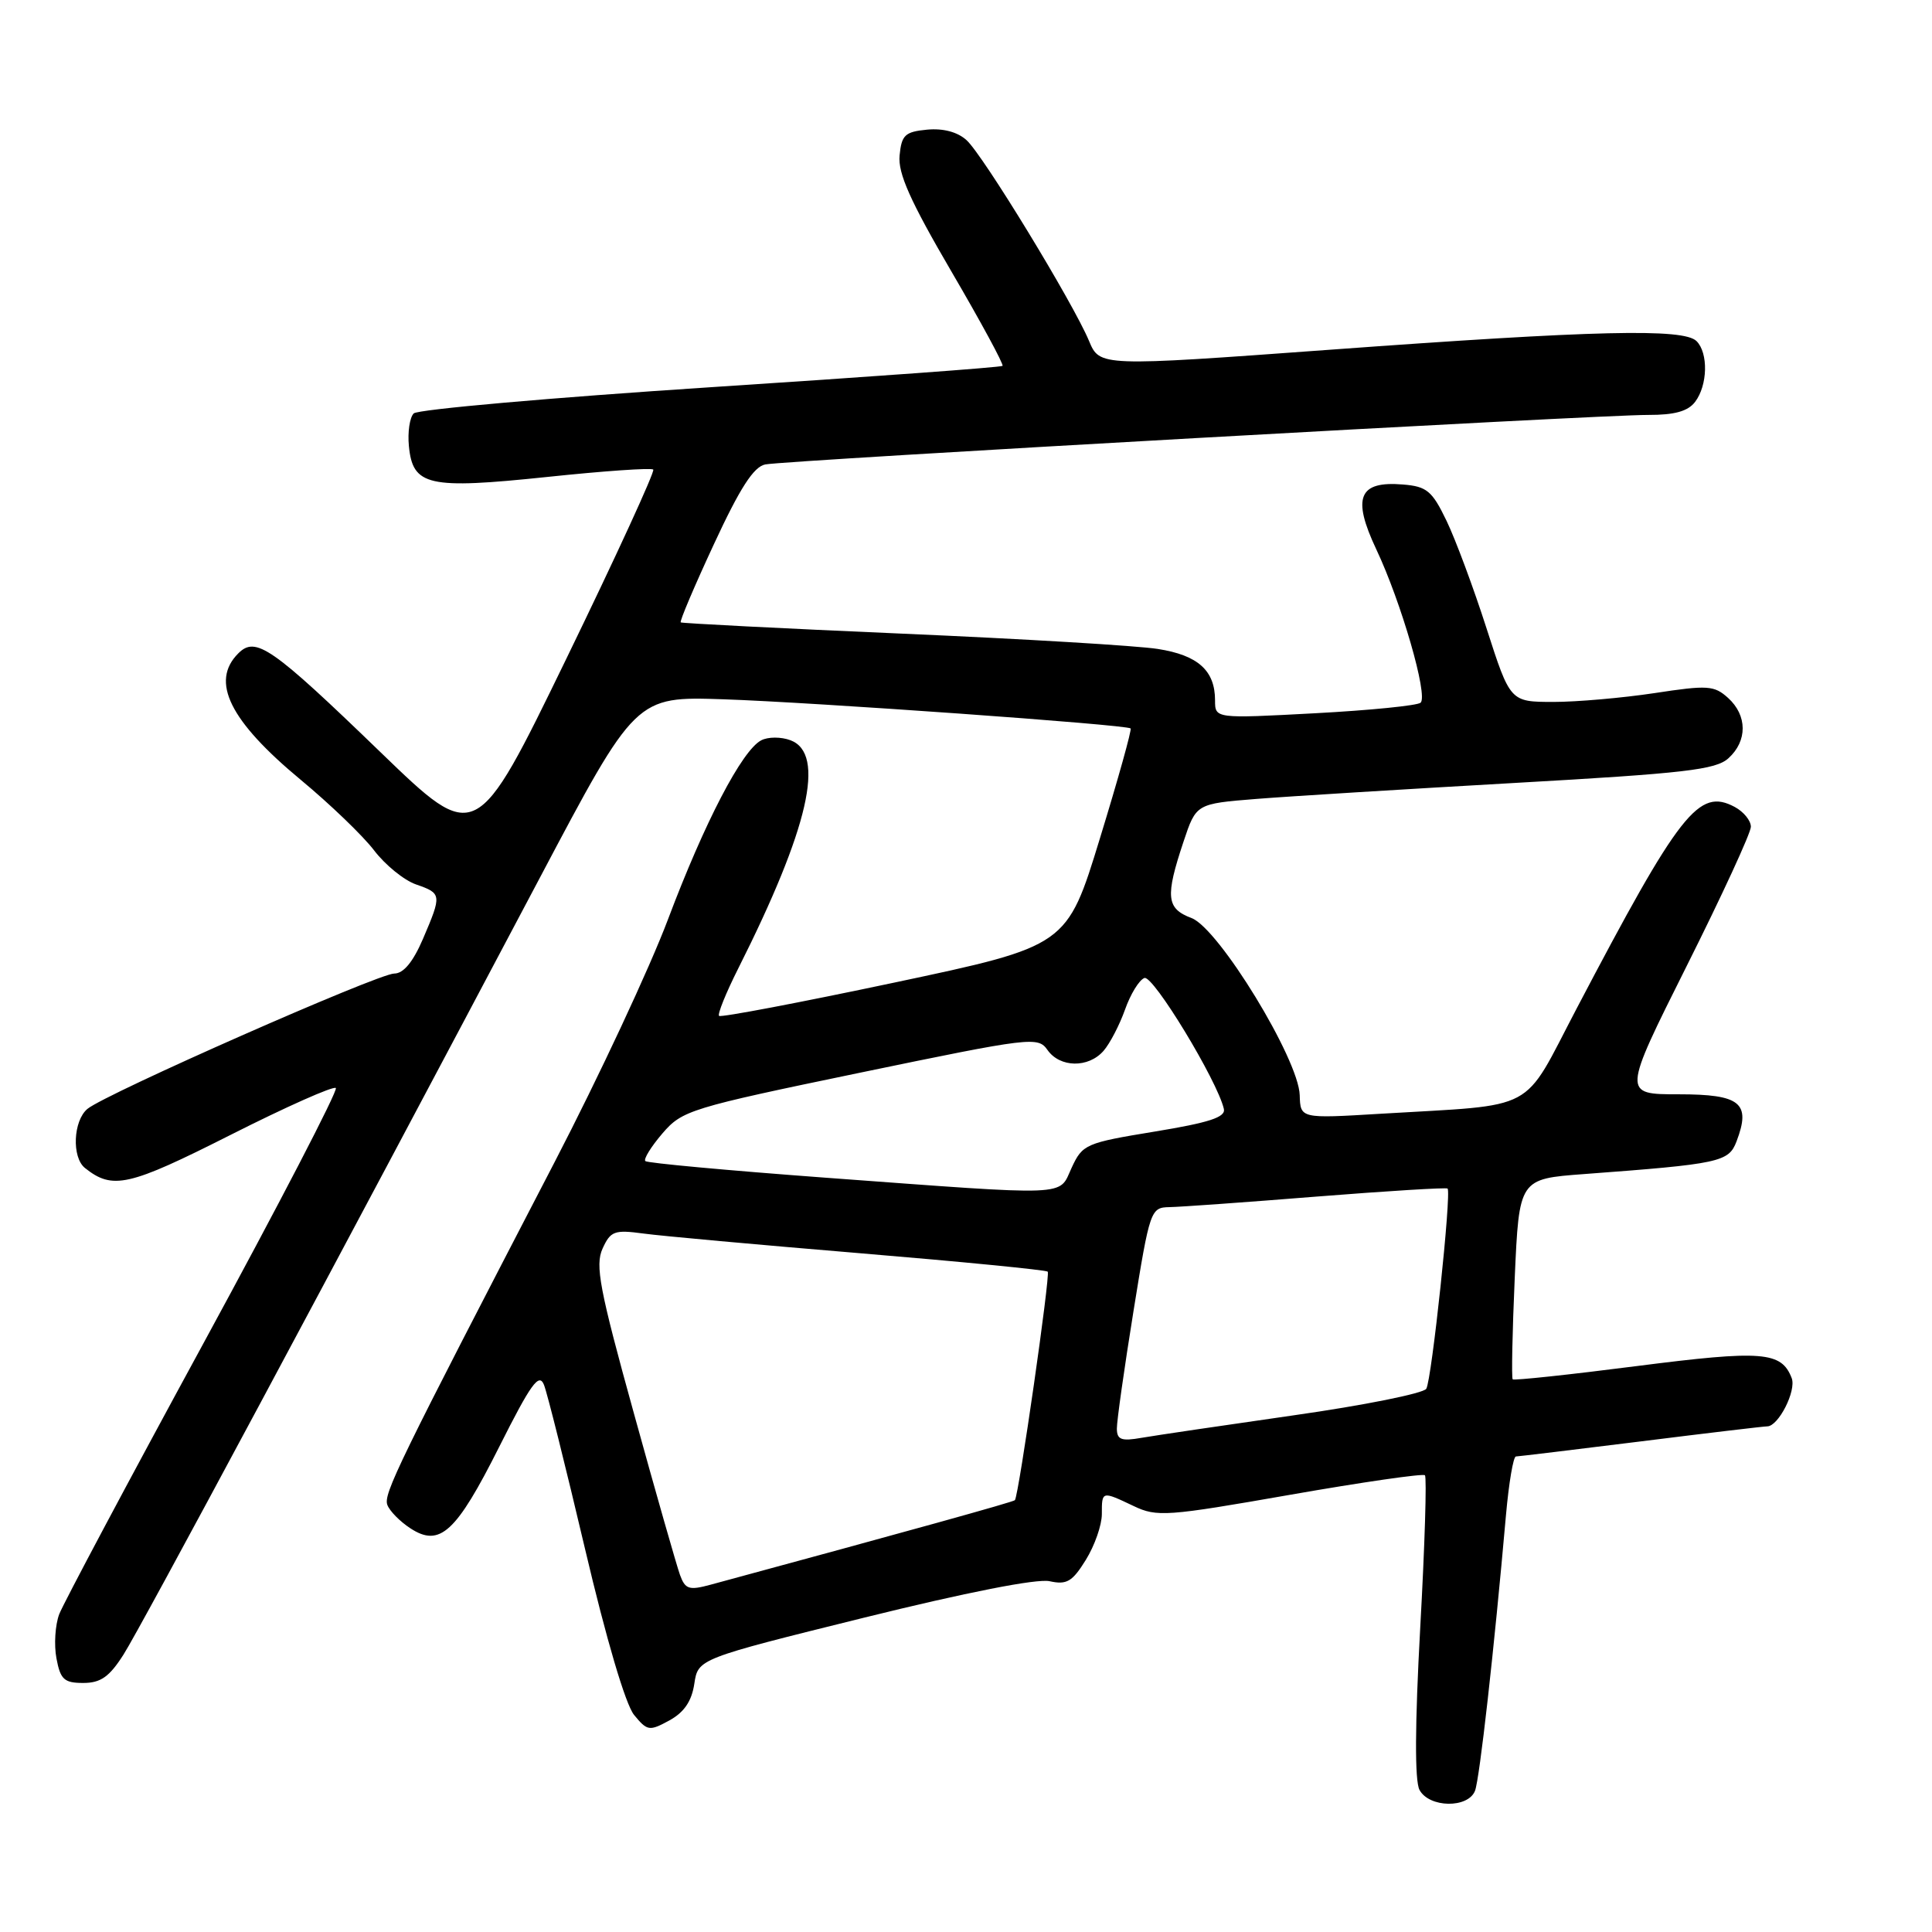 <?xml version="1.0" encoding="UTF-8" standalone="no"?>
<!DOCTYPE svg PUBLIC "-//W3C//DTD SVG 1.1//EN" "http://www.w3.org/Graphics/SVG/1.1/DTD/svg11.dtd" >
<svg xmlns="http://www.w3.org/2000/svg" xmlns:xlink="http://www.w3.org/1999/xlink" version="1.1" viewBox="0 0 256 256">
 <g >
 <path fill="currentColor"
d=" M 195.45 237.28 C 196.06 235.67 197.97 218.70 199.55 200.75 C 199.93 196.49 200.52 192.99 200.87 192.99 C 201.22 192.98 208.67 192.08 217.44 190.99 C 226.21 189.89 233.73 189.00 234.17 189.00 C 235.65 189.00 238.05 184.28 237.41 182.61 C 236.05 179.08 233.54 178.88 216.89 181.01 C 208.01 182.15 200.61 182.94 200.44 182.77 C 200.27 182.60 200.39 176.55 200.71 169.34 C 201.29 156.21 201.29 156.21 209.90 155.57 C 227.89 154.23 229.06 153.98 230.10 151.24 C 232.04 146.14 230.63 145.00 222.43 145.00 C 214.99 145.00 214.99 145.00 223.49 128.01 C 228.17 118.67 232.00 110.36 232.00 109.55 C 232.00 108.73 231.04 107.56 229.87 106.93 C 225.09 104.37 222.62 107.52 208.89 133.68 C 201.58 147.62 204.02 146.31 182.91 147.58 C 172.31 148.22 172.31 148.22 172.22 145.12 C 172.09 140.35 161.50 123.02 157.89 121.65 C 154.54 120.39 154.38 118.84 156.83 111.50 C 158.50 106.50 158.50 106.50 166.50 105.86 C 170.90 105.51 186.33 104.56 200.78 103.74 C 223.25 102.47 227.35 102.00 229.03 100.47 C 231.56 98.18 231.54 94.80 228.98 92.48 C 227.14 90.82 226.29 90.76 219.23 91.84 C 214.98 92.48 208.94 93.01 205.81 93.01 C 200.11 93.00 200.11 93.00 196.97 83.25 C 195.25 77.89 192.86 71.47 191.67 69.00 C 189.76 65.04 189.07 64.46 185.91 64.20 C 180.03 63.71 179.12 65.91 182.37 72.80 C 185.67 79.79 189.25 92.17 188.24 93.11 C 187.83 93.49 181.54 94.12 174.25 94.51 C 161.00 95.22 161.00 95.22 161.00 92.80 C 161.00 88.85 158.74 86.82 153.42 85.99 C 150.72 85.56 135.45 84.65 119.50 83.96 C 103.55 83.27 90.36 82.59 90.20 82.47 C 90.03 82.34 92.01 77.67 94.60 72.10 C 98.05 64.66 99.86 61.85 101.40 61.54 C 104.13 61.00 212.00 54.95 218.39 54.98 C 221.89 54.99 223.66 54.50 224.61 53.25 C 226.28 51.05 226.38 46.78 224.80 45.20 C 223.09 43.49 211.47 43.76 176.11 46.35 C 145.72 48.57 145.72 48.57 144.30 45.17 C 142.17 40.08 130.26 20.55 128.08 18.58 C 126.88 17.48 124.97 16.98 122.84 17.18 C 119.92 17.46 119.46 17.89 119.20 20.60 C 118.97 22.96 120.60 26.62 126.04 35.93 C 129.97 42.65 133.03 48.30 132.84 48.48 C 132.65 48.67 115.24 49.94 94.14 51.31 C 73.05 52.69 55.35 54.25 54.82 54.78 C 54.29 55.31 54.00 57.26 54.18 59.10 C 54.69 64.39 56.73 64.85 72.49 63.20 C 79.98 62.41 86.31 61.97 86.56 62.22 C 86.80 62.47 81.62 73.75 75.04 87.29 C 63.08 111.90 63.08 111.90 50.45 99.70 C 35.96 85.70 33.88 84.26 31.57 86.58 C 27.85 90.30 30.42 95.51 39.86 103.34 C 43.73 106.55 48.10 110.75 49.57 112.68 C 51.04 114.61 53.54 116.64 55.12 117.19 C 58.54 118.38 58.56 118.53 56.04 124.42 C 54.72 127.48 53.46 129.00 52.24 129.00 C 50.13 129.00 13.98 144.94 11.59 146.93 C 9.70 148.50 9.49 153.34 11.25 154.76 C 14.92 157.69 17.03 157.21 30.53 150.39 C 37.91 146.66 44.20 143.86 44.50 144.17 C 44.81 144.48 36.91 159.70 26.95 178.01 C 16.99 196.31 8.40 212.46 7.85 213.88 C 7.31 215.31 7.14 217.95 7.48 219.74 C 8.00 222.54 8.50 223.00 11.03 223.00 C 13.34 223.00 14.49 222.19 16.36 219.25 C 18.64 215.68 44.06 168.25 71.49 116.39 C 84.24 92.27 84.24 92.27 95.87 92.66 C 107.79 93.06 149.25 96.02 149.81 96.52 C 149.99 96.67 148.16 103.22 145.75 111.07 C 141.38 125.35 141.38 125.35 118.54 130.19 C 105.97 132.85 95.51 134.84 95.28 134.61 C 95.05 134.39 96.19 131.57 97.81 128.35 C 107.17 109.74 109.44 99.86 104.75 98.09 C 103.51 97.62 101.76 97.62 100.86 98.10 C 98.32 99.43 93.37 108.93 88.52 121.80 C 86.10 128.23 79.33 142.72 73.48 154.00 C 52.61 194.22 50.78 197.98 51.33 199.42 C 51.64 200.23 53.01 201.62 54.38 202.51 C 58.27 205.06 60.44 203.08 66.15 191.71 C 70.36 183.33 71.43 181.86 72.08 183.50 C 72.52 184.60 74.96 194.38 77.52 205.24 C 80.34 217.23 82.89 225.86 84.02 227.24 C 85.77 229.37 86.04 229.41 88.69 227.97 C 90.65 226.89 91.65 225.43 92.00 223.11 C 92.50 219.80 92.50 219.80 114.45 214.36 C 128.07 210.99 137.41 209.15 139.08 209.52 C 141.36 210.02 142.09 209.58 143.88 206.69 C 145.05 204.80 146.00 202.08 146.00 200.63 C 146.00 197.54 145.98 197.55 150.22 199.56 C 153.29 201.03 154.61 200.93 170.93 198.07 C 180.51 196.39 188.56 195.23 188.81 195.48 C 189.07 195.73 188.79 204.81 188.19 215.64 C 187.48 228.56 187.45 235.97 188.09 237.17 C 189.37 239.56 194.54 239.64 195.45 237.28 Z  M 90.10 208.68 C 89.67 207.48 86.91 197.84 83.99 187.26 C 79.43 170.80 78.84 167.66 79.84 165.45 C 80.90 163.12 81.41 162.93 85.26 163.45 C 87.59 163.77 100.51 164.94 113.96 166.06 C 127.42 167.18 138.61 168.28 138.83 168.50 C 139.20 168.87 135.00 198.09 134.48 198.78 C 134.31 199.01 120.36 202.88 94.20 209.97 C 91.30 210.76 90.80 210.60 90.10 208.68 Z  M 147.99 189.30 C 147.98 188.31 148.97 181.31 150.19 173.75 C 152.36 160.29 152.47 160.00 154.96 159.95 C 156.36 159.93 165.15 159.30 174.50 158.55 C 183.85 157.81 191.64 157.33 191.81 157.49 C 192.35 158.00 189.71 182.85 188.99 184.02 C 188.61 184.63 180.70 186.22 171.40 187.54 C 162.11 188.87 153.04 190.21 151.25 190.52 C 148.58 190.99 148.00 190.77 147.99 189.30 Z  M 109.24 156.04 C 96.45 155.09 85.77 154.11 85.51 153.85 C 85.25 153.59 86.27 151.94 87.77 150.19 C 90.40 147.13 91.39 146.82 114.00 142.13 C 136.67 137.43 137.54 137.33 138.80 139.13 C 140.45 141.48 144.21 141.54 146.22 139.25 C 147.06 138.29 148.34 135.83 149.07 133.78 C 149.79 131.74 150.94 129.85 151.64 129.59 C 152.78 129.15 161.30 143.18 162.17 146.94 C 162.42 148.04 160.24 148.75 153.00 149.94 C 143.86 151.44 143.44 151.62 142.00 154.73 C 140.22 158.57 142.38 158.48 109.24 156.04 Z "/>
</g>
</svg>